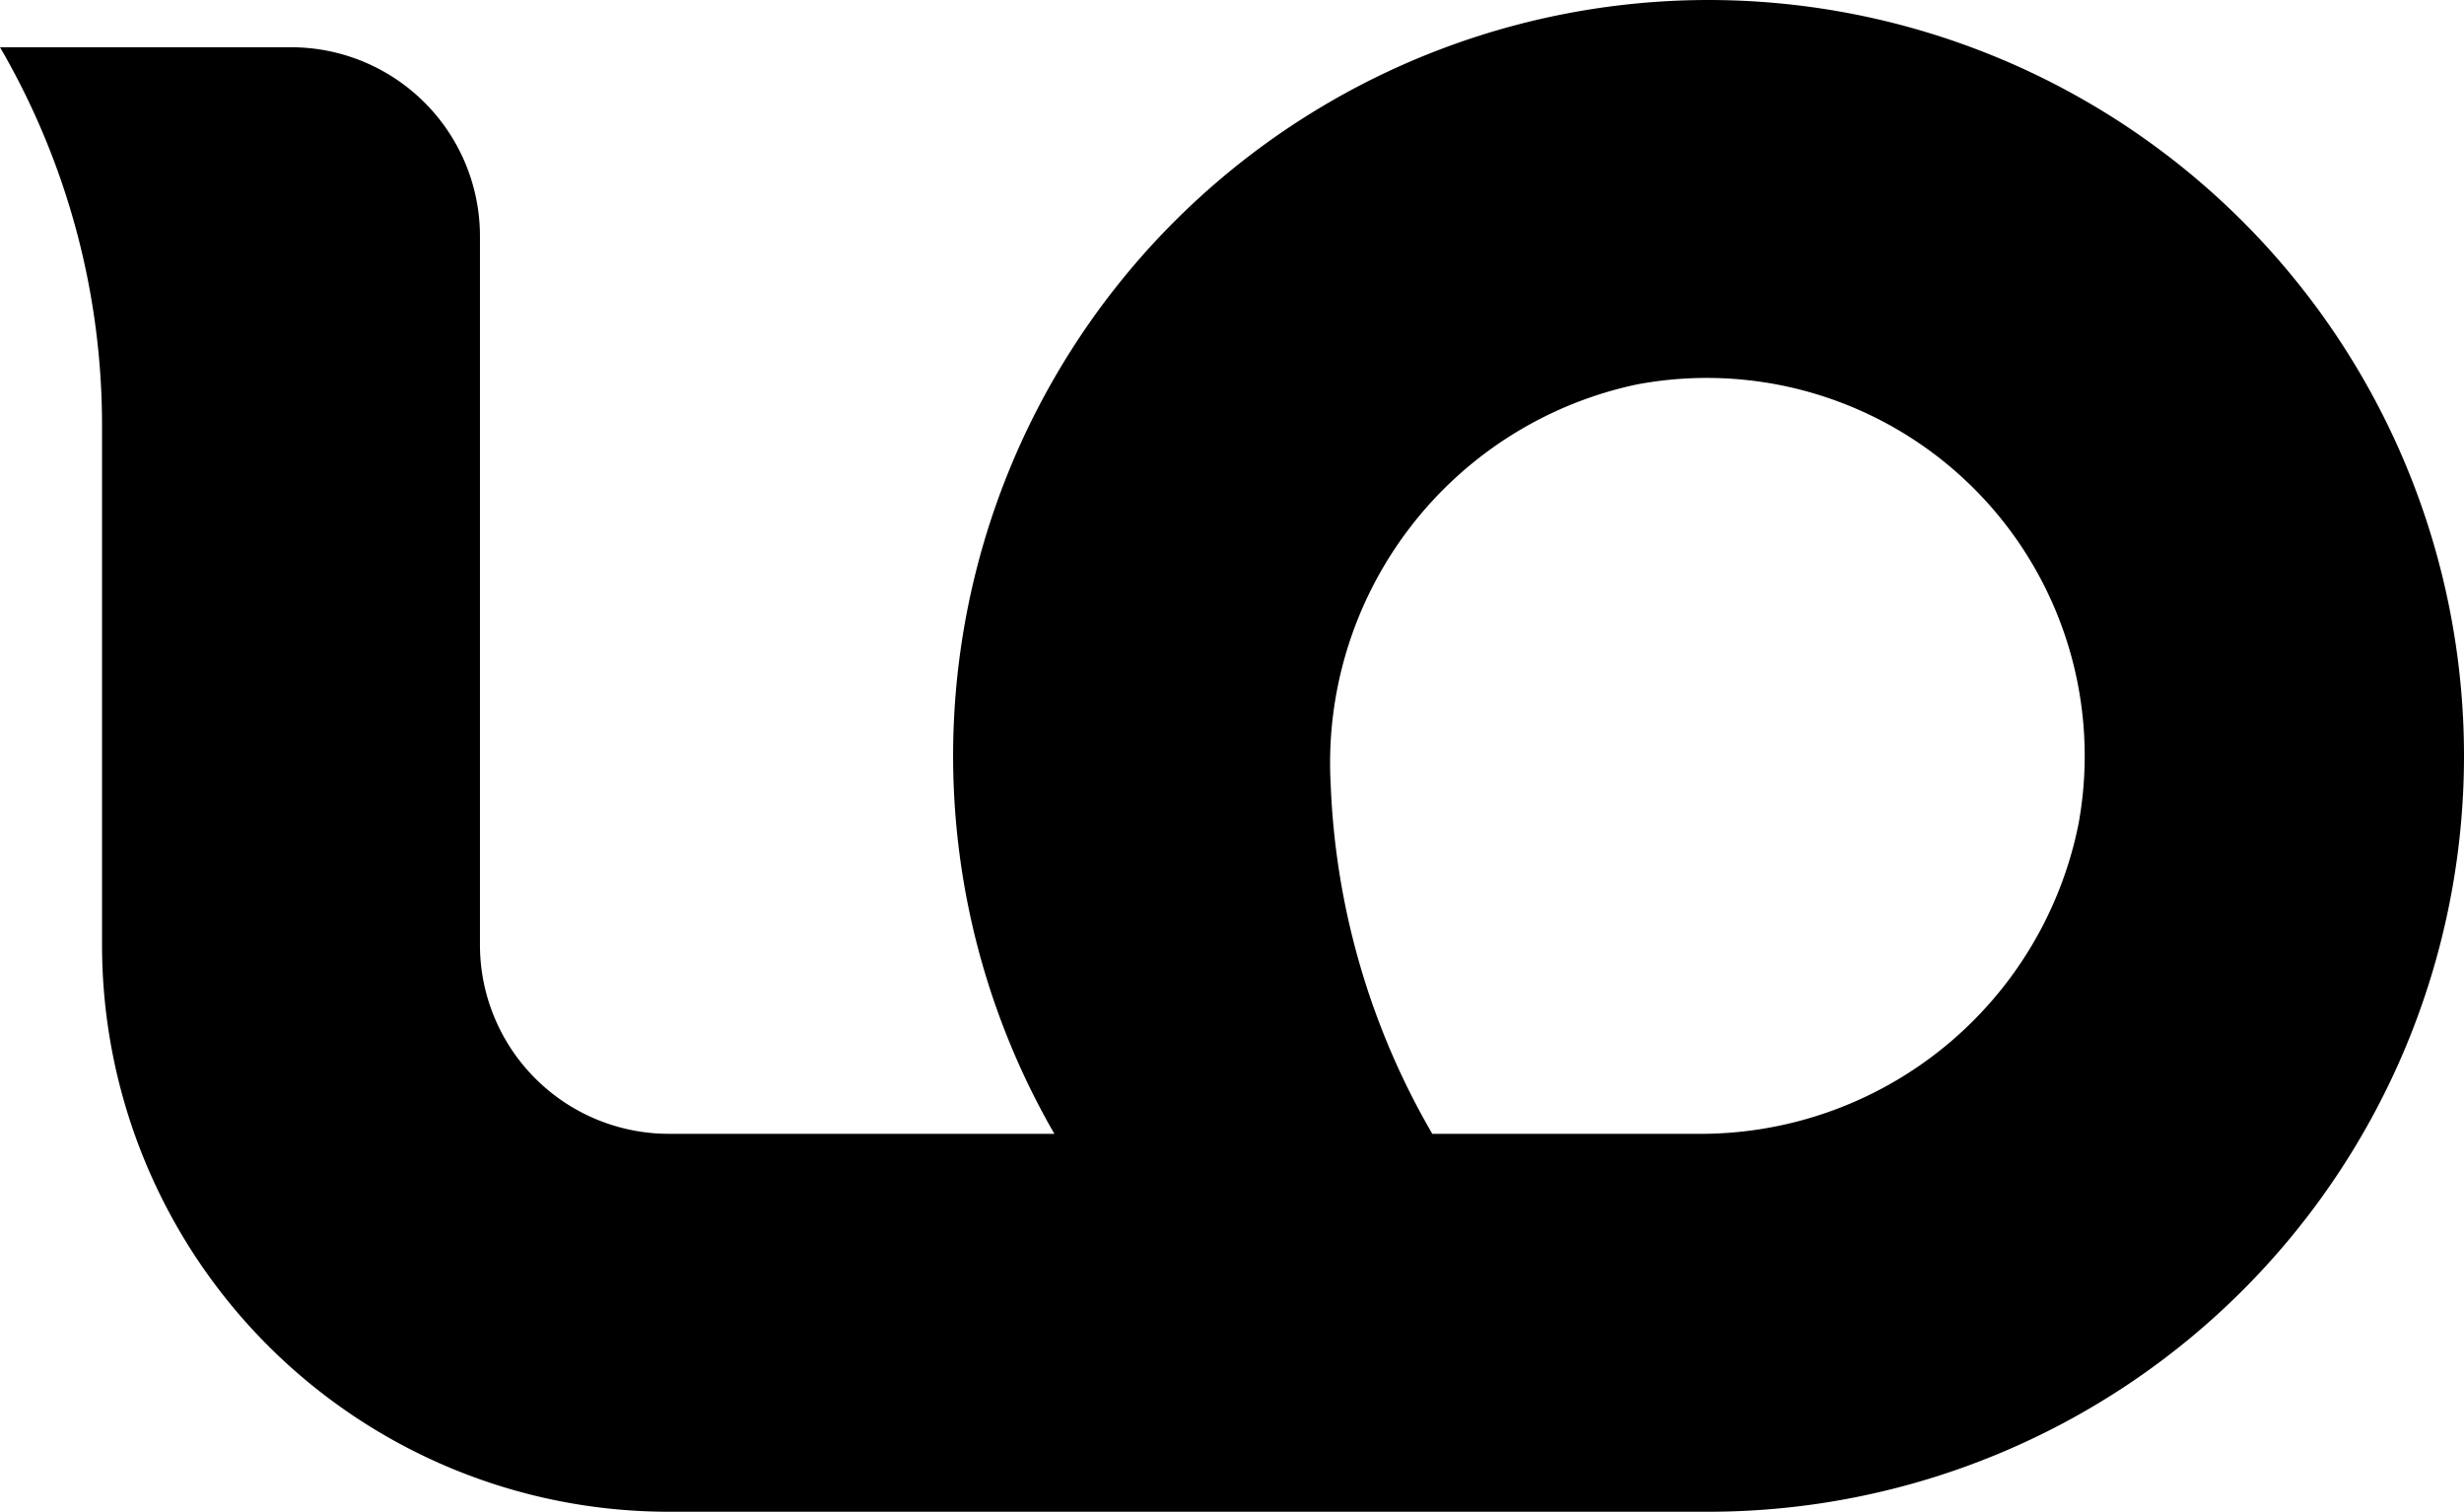 <svg xmlns="http://www.w3.org/2000/svg" viewBox="0 0 52.16 32"><title>logo-simple-black</title><path d="M36.16,0A16,16,0,0,0,22.32,24H14.16a4,4,0,0,1-4-4V5a4,4,0,0,0-4-4H0A15.9,15.9,0,0,1,2.16,9V20a12,12,0,0,0,12,12h22a16,16,0,0,0,0-32ZM44,17.44A8.16,8.16,0,0,1,35.91,24H30.32a15.91,15.91,0,0,1-2.15-7.38,8.19,8.19,0,0,1,6.47-8.48A8,8,0,0,1,44,17.44Z"/></svg>